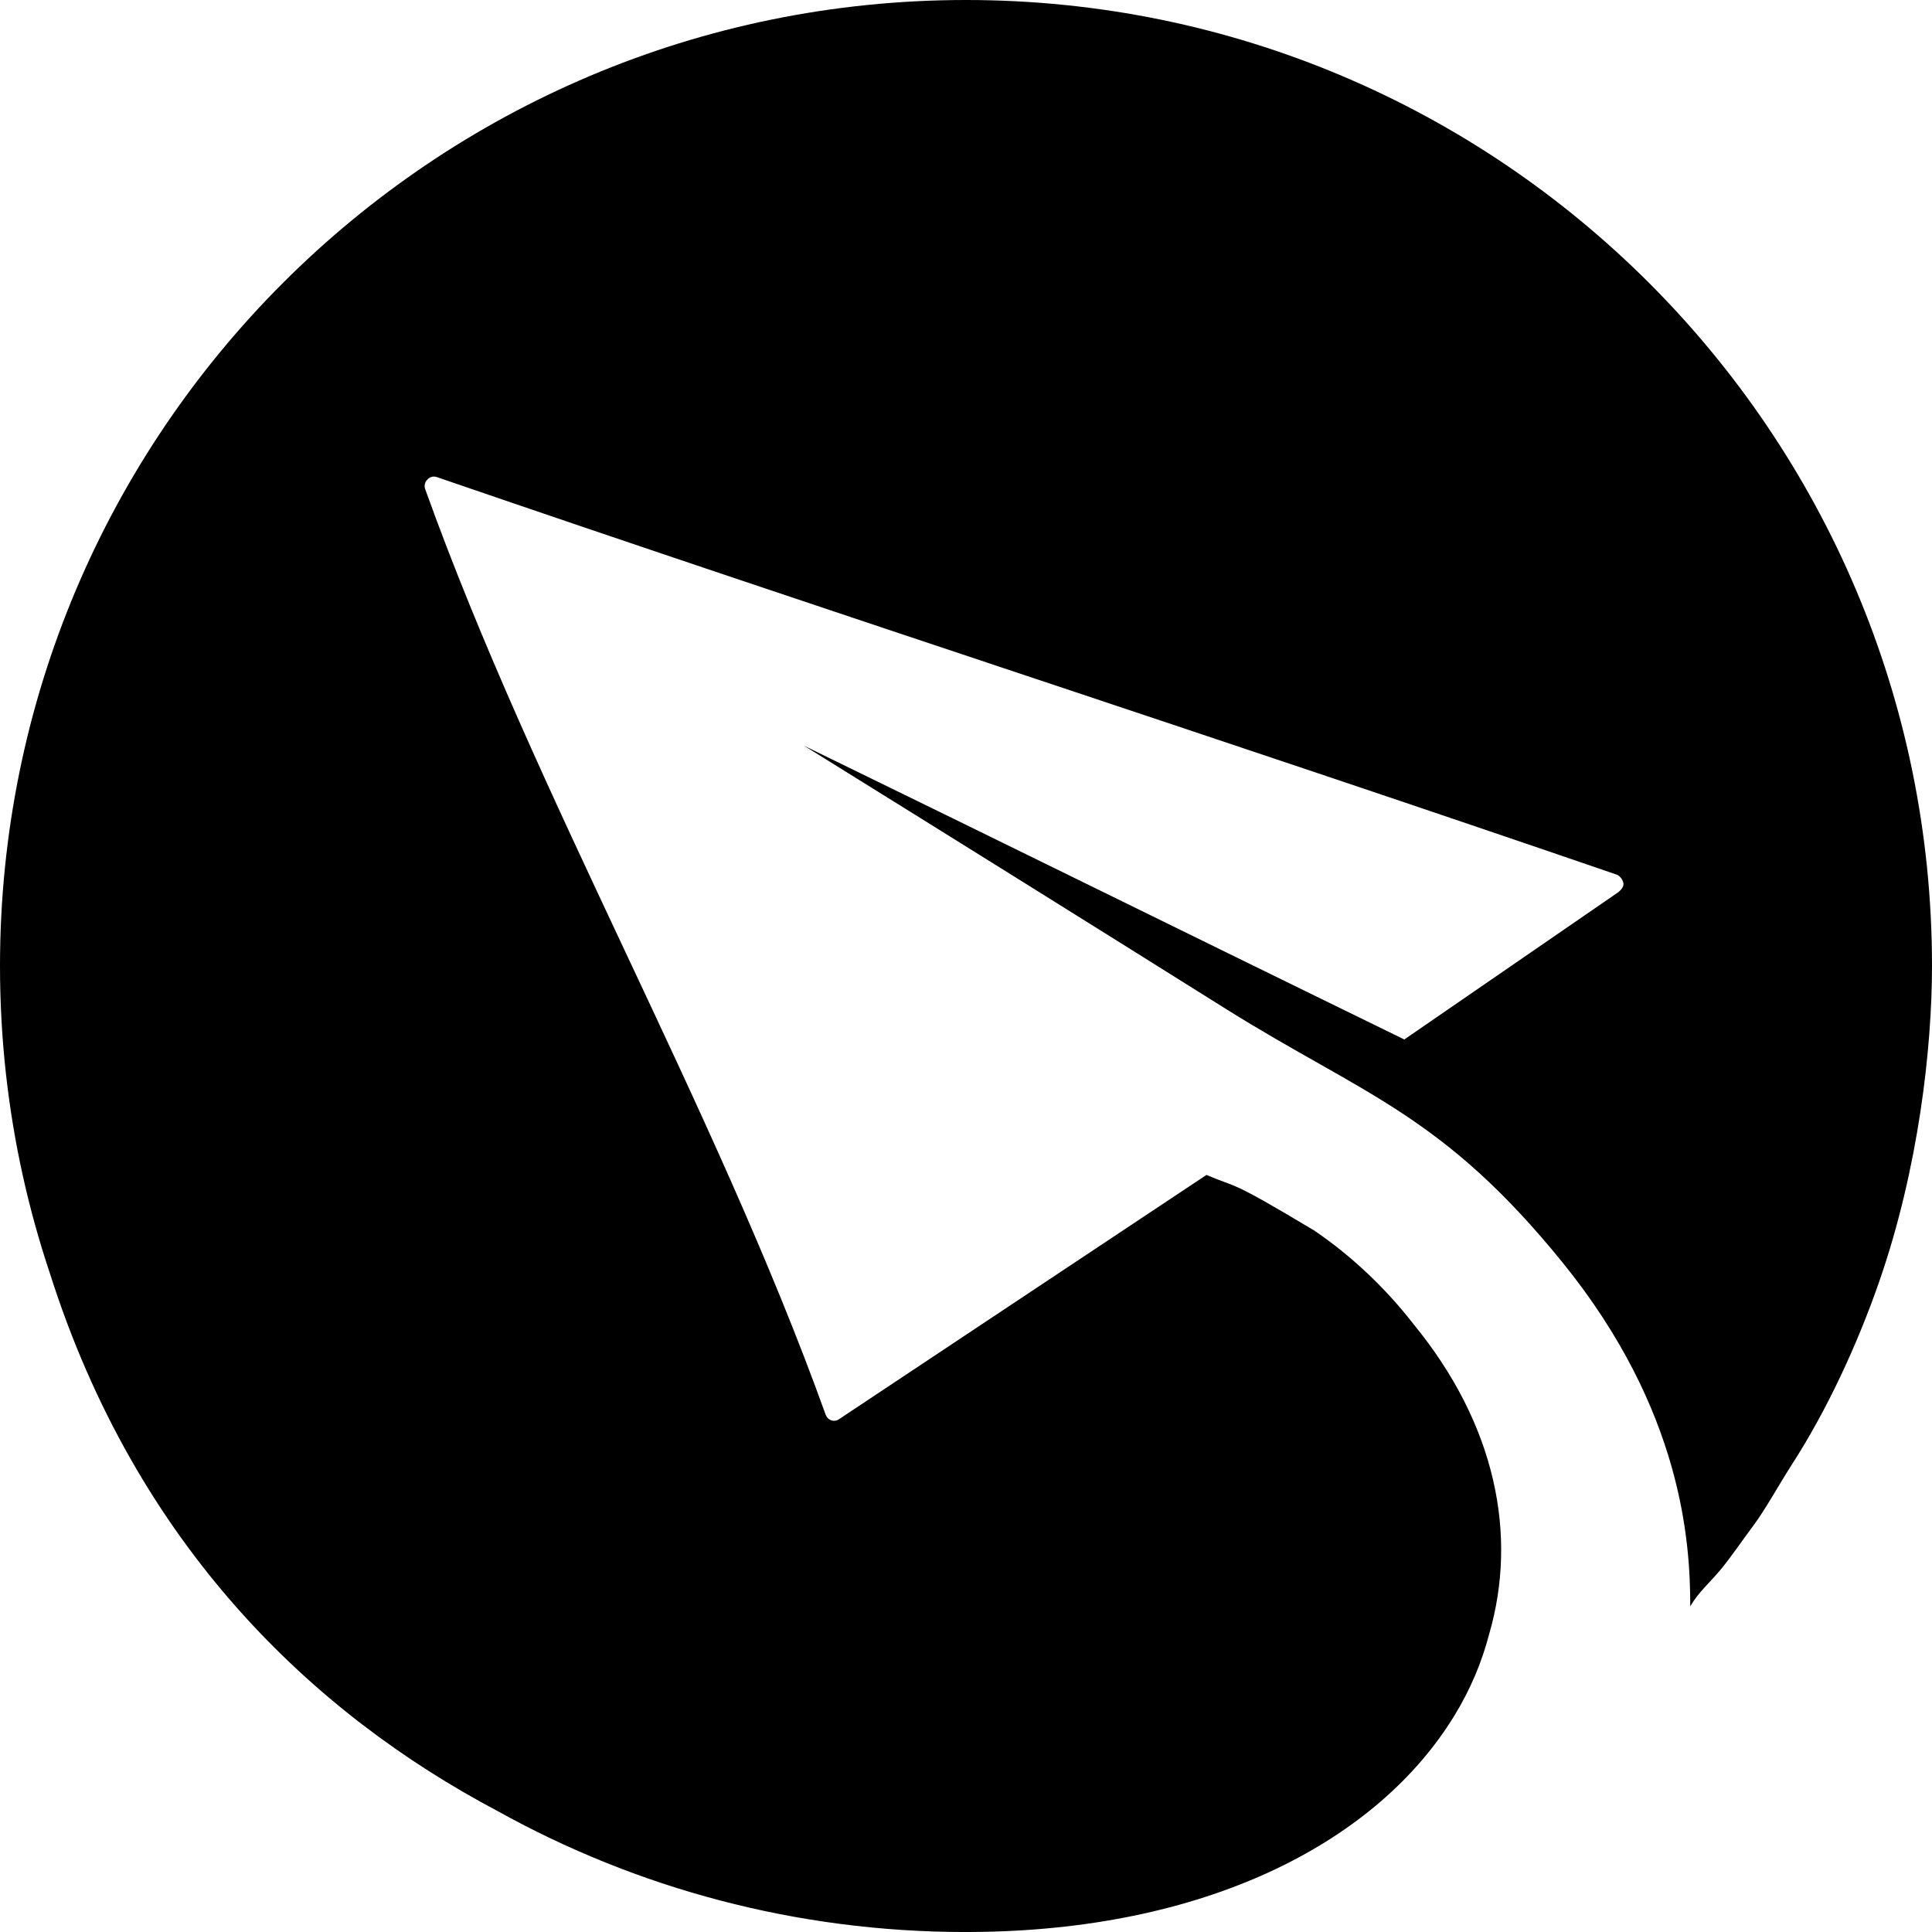 <svg xmlns="http://www.w3.org/2000/svg" xmlns:xlink="http://www.w3.org/1999/xlink" width="128" height="128" viewBox="0 0 128 128">
  <defs>
    <path id="monogram-a" d="M87.081,81.531 L87.012,81.485 C89.529,83.191 91.79,85.328 93.666,87.749 C99.11,94.397 100.564,101.712 98.661,108.262 C98.181,110.11 97.421,111.929 96.349,113.679 C91.341,121.857 80.374,127.743 65.017,127.992 L65.016,127.991 C64.783,127.996 64.549,127.998 64.314,127.999 C64.21,128.002 64.103,128.002 63.995,128.002 C52.736,128.002 42.155,125.093 32.964,119.986 C20.743,113.525 9.051,102.451 3.296,84.333 C1.895,80.144 0.914,75.764 0.405,71.241 C0.404,71.233 0.403,71.226 0.402,71.219 C0.137,68.852 -2.13162821e-14,66.442 -2.13162821e-14,64 C-2.13162821e-14,28.653 28.655,-2.84217094e-13 64,-2.84217094e-13 C99.347,-2.84217094e-13 128,28.655 128,64 C128,69.468 127.103,77.393 124.528,84.836 C123.056,89.091 121.027,93.457 118.682,97.084 C117.935,98.239 116.958,100.01 116.196,101.031 C115.374,102.132 114.62,103.258 113.935,104.065 C113.194,104.94 112.535,105.485 111.984,106.42 C111.984,102.208 111.475,93.453 103.521,83.64 C95.567,73.827 90.336,72.538 81.293,66.89 C71.998,61.06 62.622,55.213 53.276,49.409 C66.559,55.875 79.795,62.407 93.039,68.868 L107.223,59.106 C107.41,58.944 107.561,58.78 107.561,58.542 C107.521,58.302 107.369,58.082 107.156,57.962 C80.205,48.709 55.888,40.861 28.937,31.607 C28.717,31.528 28.47,31.598 28.324,31.767 C28.137,31.933 28.091,32.194 28.17,32.407 C35.548,52.96 47.289,73.119 54.698,93.716 C54.751,93.878 54.883,94.019 55.029,94.084 C55.209,94.158 55.405,94.151 55.586,94.026 L79.932,77.842 C82.111,78.775 81.293,78.062 87.008,81.488 C87.008,81.488 87.011,81.504 87.019,81.535 L87.012,81.485 L87.012,81.485 C87.012,81.485 87.051,81.492 87.081,81.531 Z"/>
  </defs>
  <g fill="none" fill-rule="evenodd">
    <rect width="128" height="128"/>
    <use fill="#000" xlink:href="#monogram-a"/>
  </g>
</svg>
